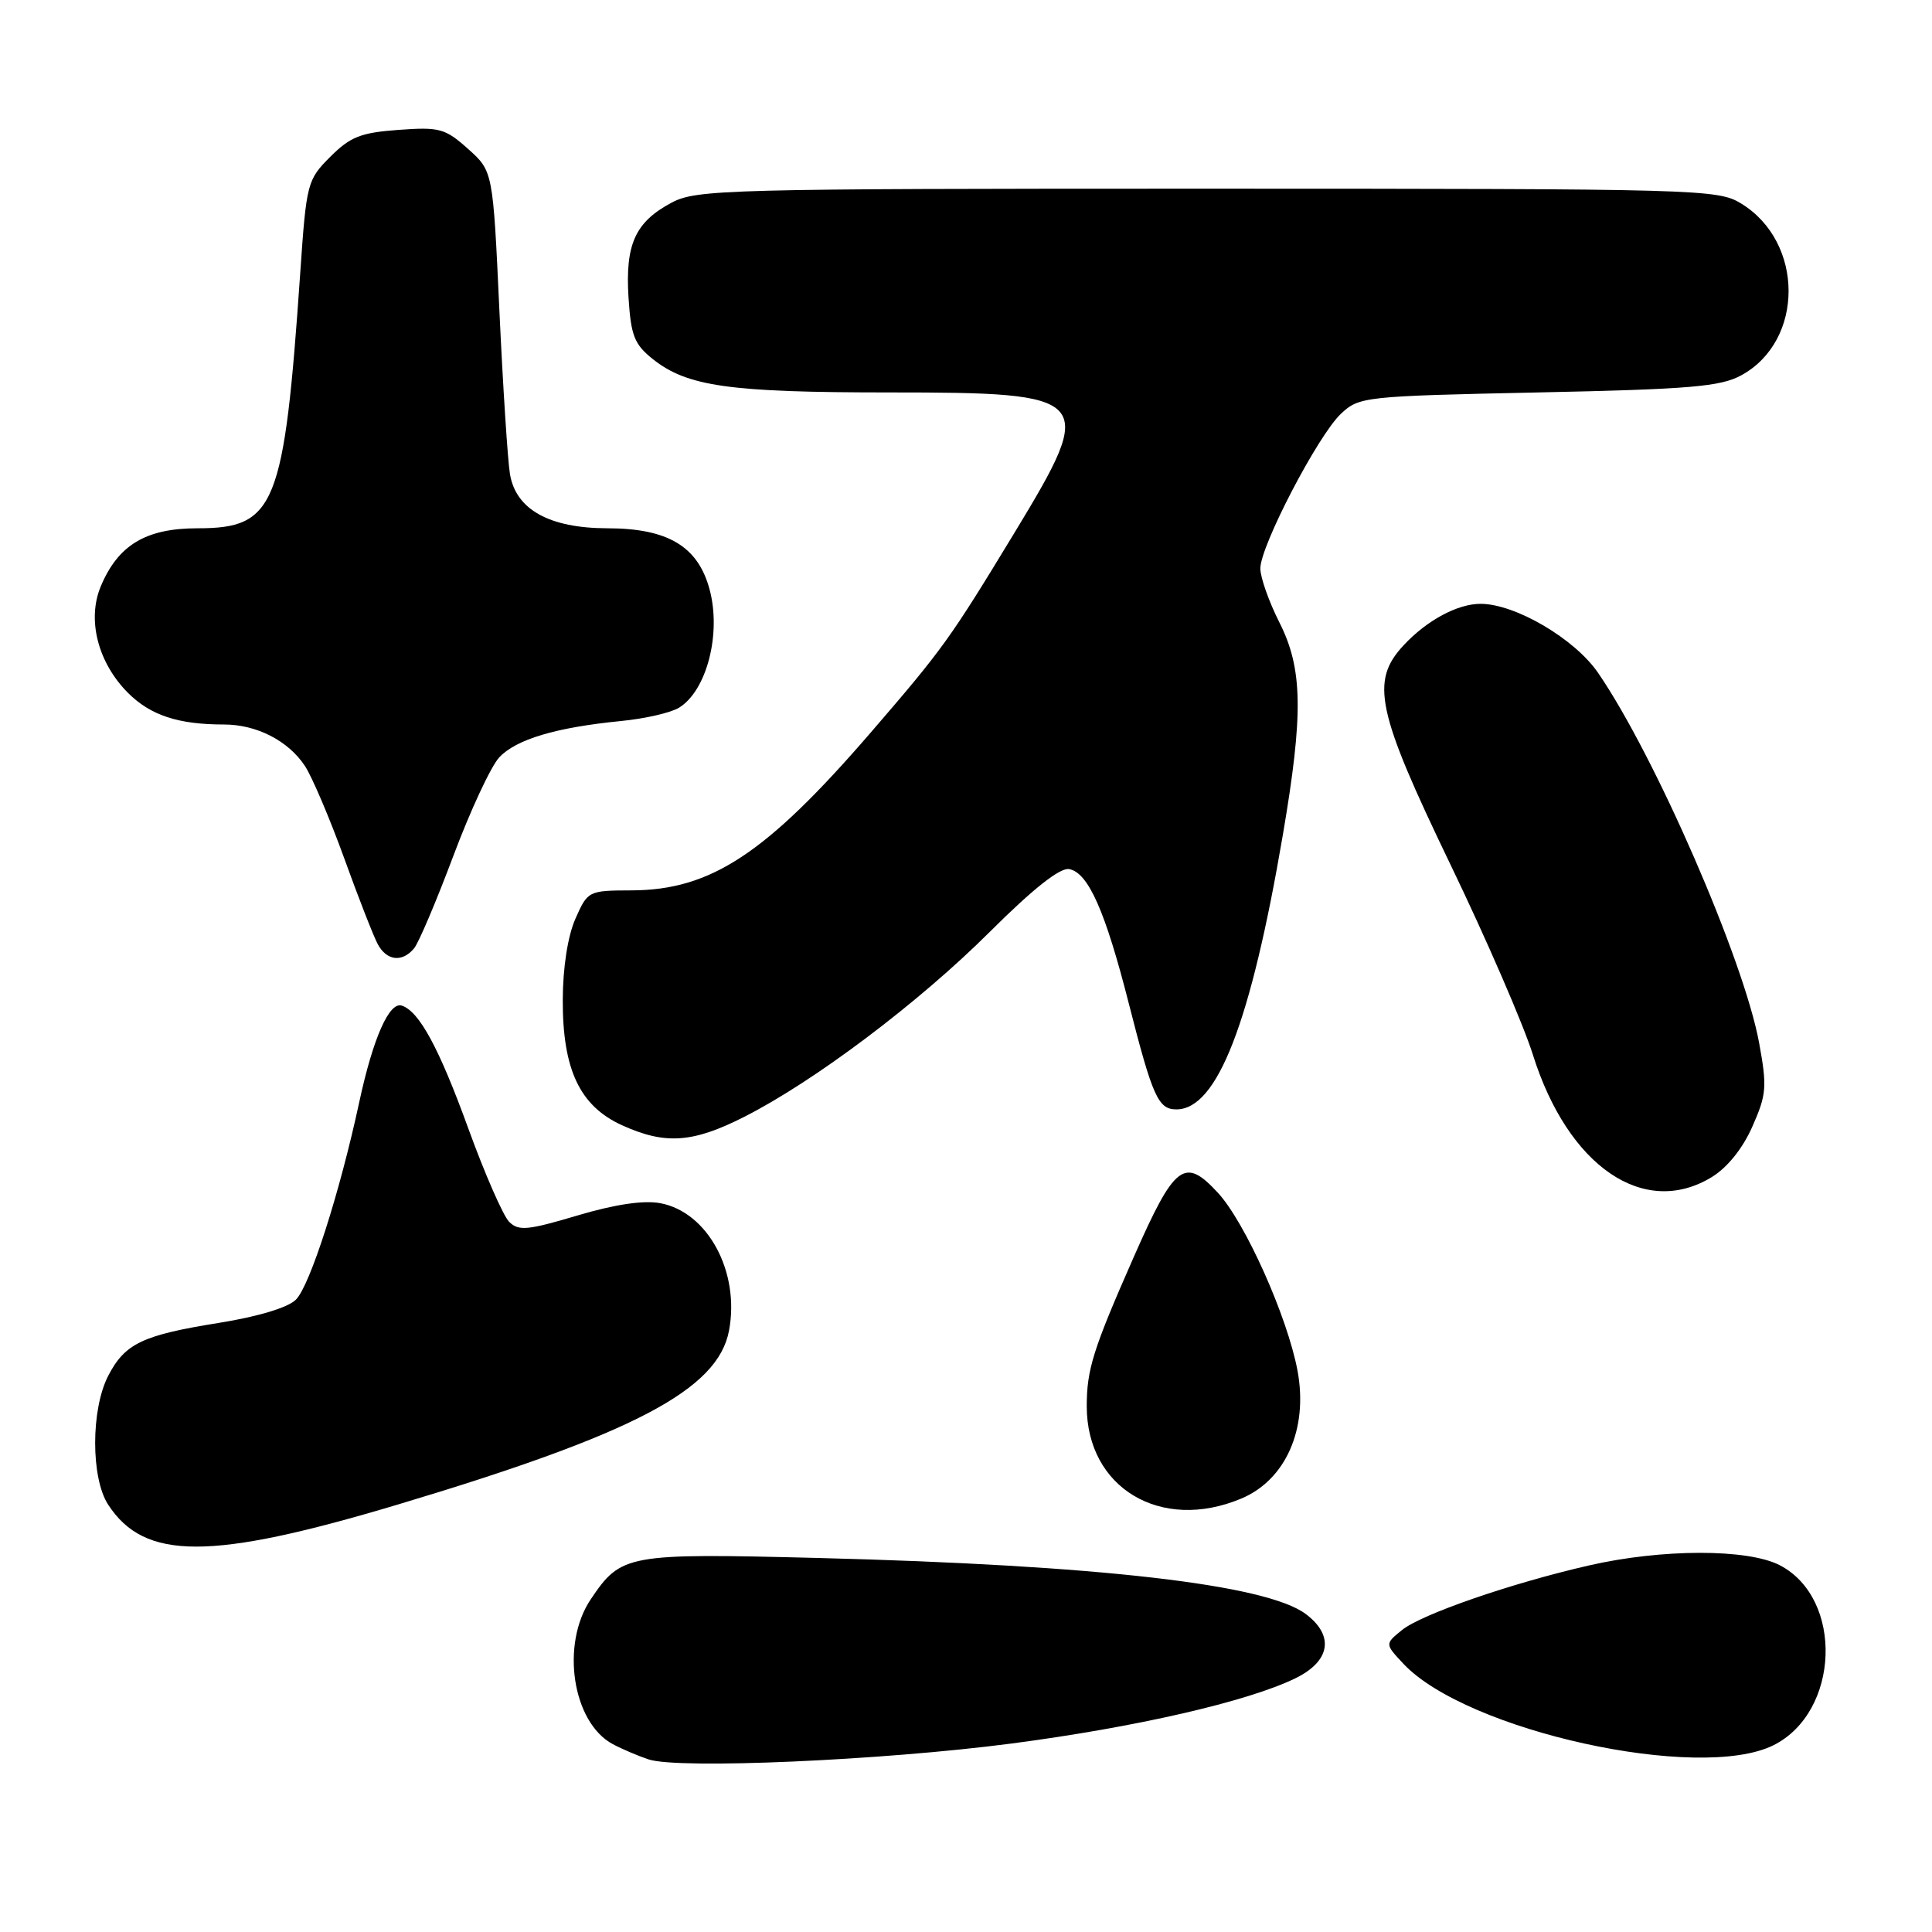 <?xml version="1.0" encoding="UTF-8" standalone="no"?>
<!DOCTYPE svg PUBLIC "-//W3C//DTD SVG 1.1//EN" "http://www.w3.org/Graphics/SVG/1.1/DTD/svg11.dtd" >
<svg xmlns="http://www.w3.org/2000/svg" xmlns:xlink="http://www.w3.org/1999/xlink" version="1.1" viewBox="0 0 256 256">
 <g >
 <path fill="currentColor"
d=" M 134.00 231.03 C 150.51 228.87 165.35 225.46 171.65 222.38 C 176.30 220.11 176.84 216.71 173.00 213.85 C 167.74 209.94 145.51 207.39 108.42 206.44 C 83.04 205.80 82.31 205.93 78.28 211.91 C 74.26 217.88 75.84 228.24 81.20 231.11 C 82.40 231.75 84.53 232.66 85.94 233.13 C 89.91 234.45 116.83 233.27 134.00 231.03 Z  M 235.00 231.25 C 243.79 226.85 244.32 211.82 235.83 207.40 C 231.58 205.20 220.19 205.21 210.50 207.44 C 200.16 209.81 188.35 213.90 185.77 215.99 C 183.50 217.83 183.50 217.83 185.96 220.46 C 194.32 229.36 225.18 236.15 235.00 231.25 Z  M 52.68 199.37 C 84.00 189.99 95.13 184.15 96.60 176.31 C 98.06 168.53 93.79 160.61 87.50 159.43 C 85.28 159.02 81.52 159.57 76.51 161.06 C 69.89 163.03 68.71 163.14 67.46 161.89 C 66.67 161.09 64.23 155.53 62.05 149.52 C 58.19 138.89 55.56 134.02 53.25 133.25 C 51.58 132.69 49.44 137.53 47.61 146.00 C 45.03 158.01 41.07 170.36 39.21 172.21 C 38.17 173.26 34.18 174.46 29.00 175.29 C 18.88 176.91 16.56 178.02 14.35 182.28 C 12.03 186.75 12.03 195.86 14.34 199.39 C 19.18 206.79 27.91 206.78 52.68 199.37 Z  M 164.45 198.58 C 170.37 196.11 173.36 189.32 171.93 181.63 C 170.59 174.48 164.99 161.95 161.37 158.04 C 156.95 153.25 155.65 154.25 150.22 166.58 C 144.83 178.81 144.00 181.46 144.00 186.34 C 144.00 197.16 153.81 203.03 164.45 198.58 Z  M 226.82 155.97 C 228.88 154.71 230.92 152.18 232.20 149.27 C 234.08 145.02 234.16 144.01 233.09 138.17 C 231.06 127.15 219.30 100.14 211.75 89.15 C 208.65 84.64 200.81 80.03 196.20 80.01 C 193.16 80.00 189.08 82.18 186.00 85.49 C 181.55 90.25 182.39 94.21 192.17 114.51 C 196.94 124.40 201.87 135.77 203.12 139.77 C 207.77 154.56 217.84 161.45 226.82 155.97 Z  M 98.59 148.00 C 107.91 143.28 121.73 132.87 131.17 123.46 C 136.93 117.72 140.46 114.94 141.67 115.16 C 144.20 115.63 146.45 120.70 149.58 133.00 C 152.73 145.35 153.47 147.00 155.88 147.00 C 161.29 147.00 165.74 135.53 169.98 110.65 C 172.73 94.53 172.63 88.58 169.50 82.42 C 168.13 79.71 167.01 76.52 167.00 75.33 C 167.00 72.35 174.63 57.70 177.68 54.83 C 180.09 52.56 180.75 52.49 203.83 52.00 C 223.94 51.58 227.99 51.23 230.73 49.73 C 239.10 45.16 239.08 32.07 230.70 26.96 C 227.61 25.07 225.18 25.01 159.98 25.00 C 96.12 25.00 92.28 25.10 88.98 26.86 C 84.18 29.42 82.84 32.35 83.28 39.40 C 83.60 44.47 84.05 45.63 86.50 47.58 C 91.06 51.21 96.63 52.00 117.87 52.00 C 144.88 52.00 145.37 52.54 134.48 70.50 C 125.83 84.75 124.99 85.92 115.32 97.13 C 101.51 113.12 94.20 117.94 83.70 117.98 C 77.96 118.00 77.88 118.04 76.24 121.75 C 75.23 124.05 74.58 128.22 74.57 132.50 C 74.54 141.72 76.83 146.56 82.42 149.10 C 88.14 151.70 91.78 151.45 98.59 148.00 Z  M 54.87 125.66 C 55.48 124.92 57.82 119.41 60.07 113.41 C 62.32 107.41 65.05 101.54 66.15 100.36 C 68.38 97.97 73.65 96.39 82.28 95.54 C 85.47 95.23 88.94 94.43 90.00 93.76 C 93.66 91.48 95.60 83.94 94.02 78.09 C 92.49 72.40 88.50 70.01 80.50 70.00 C 72.79 69.99 68.34 67.51 67.57 62.80 C 67.27 60.98 66.64 51.22 66.17 41.09 C 65.32 22.68 65.32 22.68 62.02 19.73 C 58.99 17.02 58.24 16.81 52.81 17.21 C 47.82 17.57 46.42 18.12 43.77 20.77 C 40.71 23.83 40.60 24.24 39.78 36.21 C 37.65 67.12 36.49 70.00 26.18 70.00 C 19.33 70.00 15.65 72.21 13.35 77.70 C 11.51 82.11 12.97 87.81 16.96 91.81 C 19.95 94.79 23.61 96.00 29.67 96.00 C 34.02 96.00 38.22 98.16 40.42 101.52 C 41.36 102.96 43.69 108.43 45.59 113.67 C 47.48 118.91 49.49 124.05 50.05 125.10 C 51.24 127.32 53.29 127.56 54.87 125.66 Z "/>
</g>
</svg>